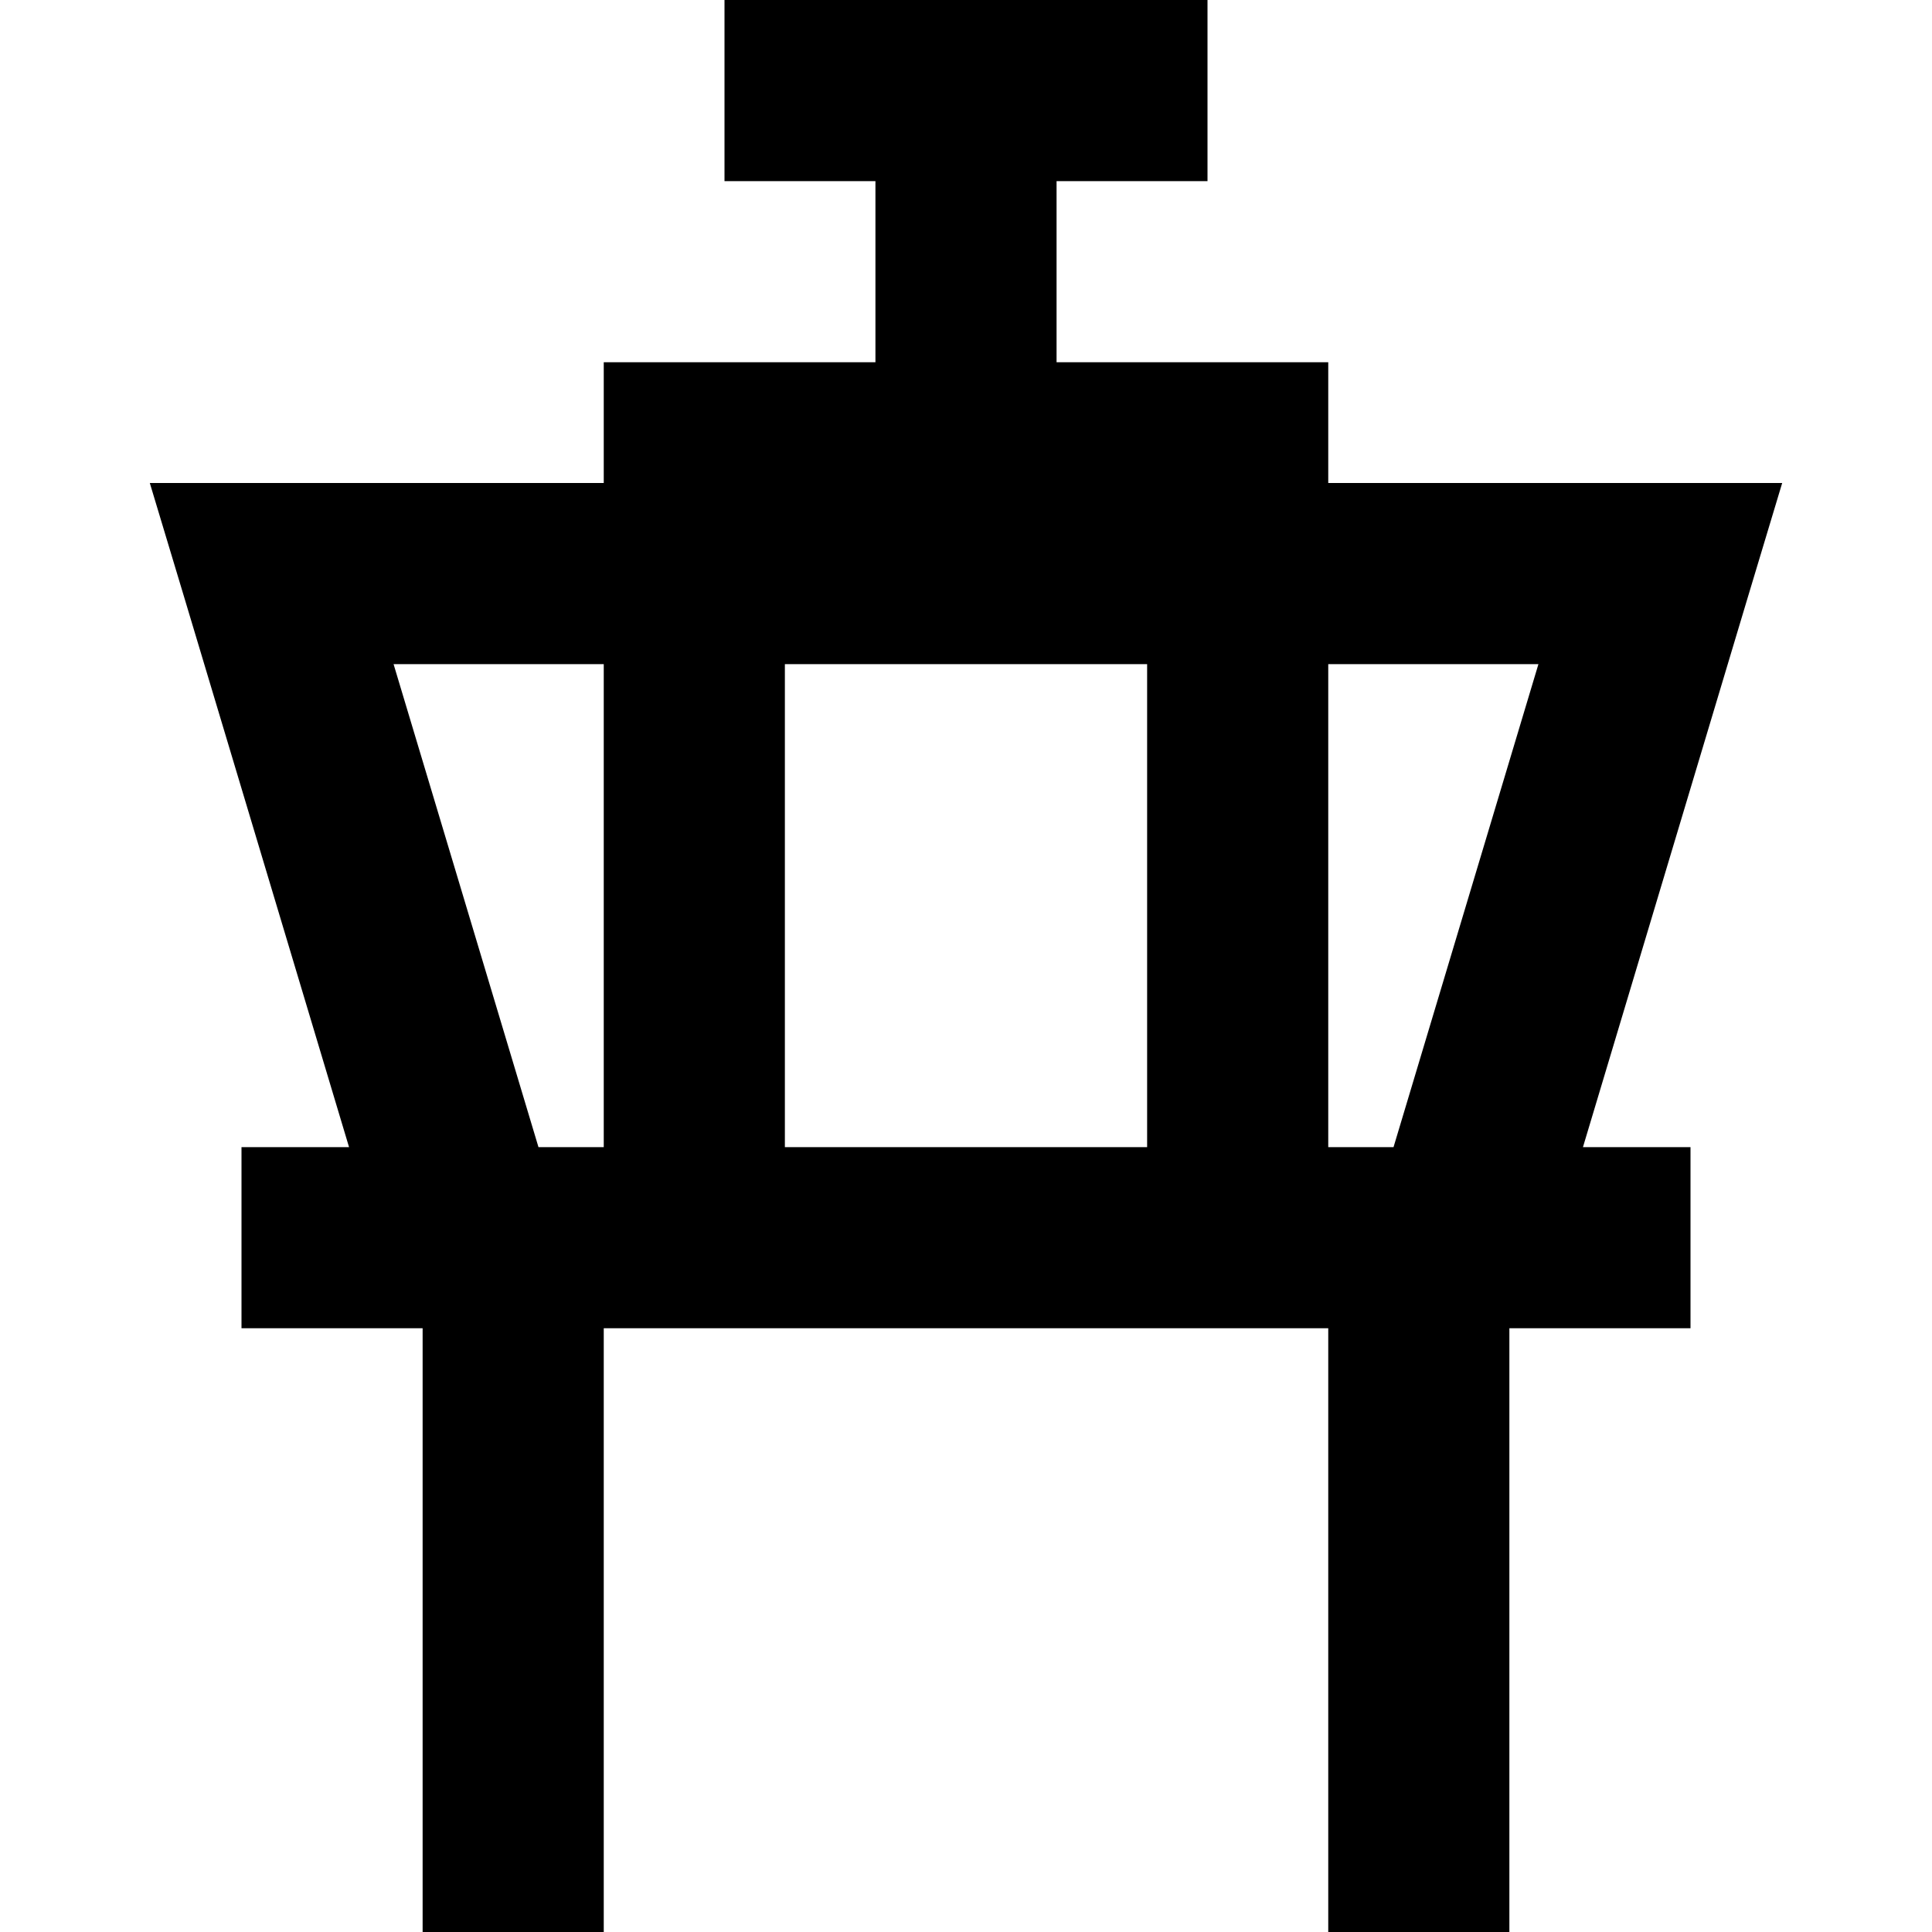 <svg xmlns="http://www.w3.org/2000/svg" width="24" height="24" viewBox="0 0 448 512"><path d="M160 0l24 0 40 0 40 0 24 0 0 48-24 0-16 0 0 48 56 0 16 0 0 16 0 16 88 0 32.3 0L431 158.9 387.5 304l4.5 0 24 0 0 48-24 0-24 0 0 136 0 24-48 0 0-24 0-136-192 0 0 136 0 24-48 0 0-24 0-136-24 0-24 0 0-48 24 0 4.5 0L17 158.9 7.7 128 40 128l88 0 0-16 0-16 16 0 56 0 0-48-16 0-24 0 0-48zM337.3 304l38.4-128L320 176l0 128 17.3 0zM272 304l0-128-96 0 0 128 96 0zm-144 0l0-128-55.7 0 38.4 128 17.3 0z"/></svg>